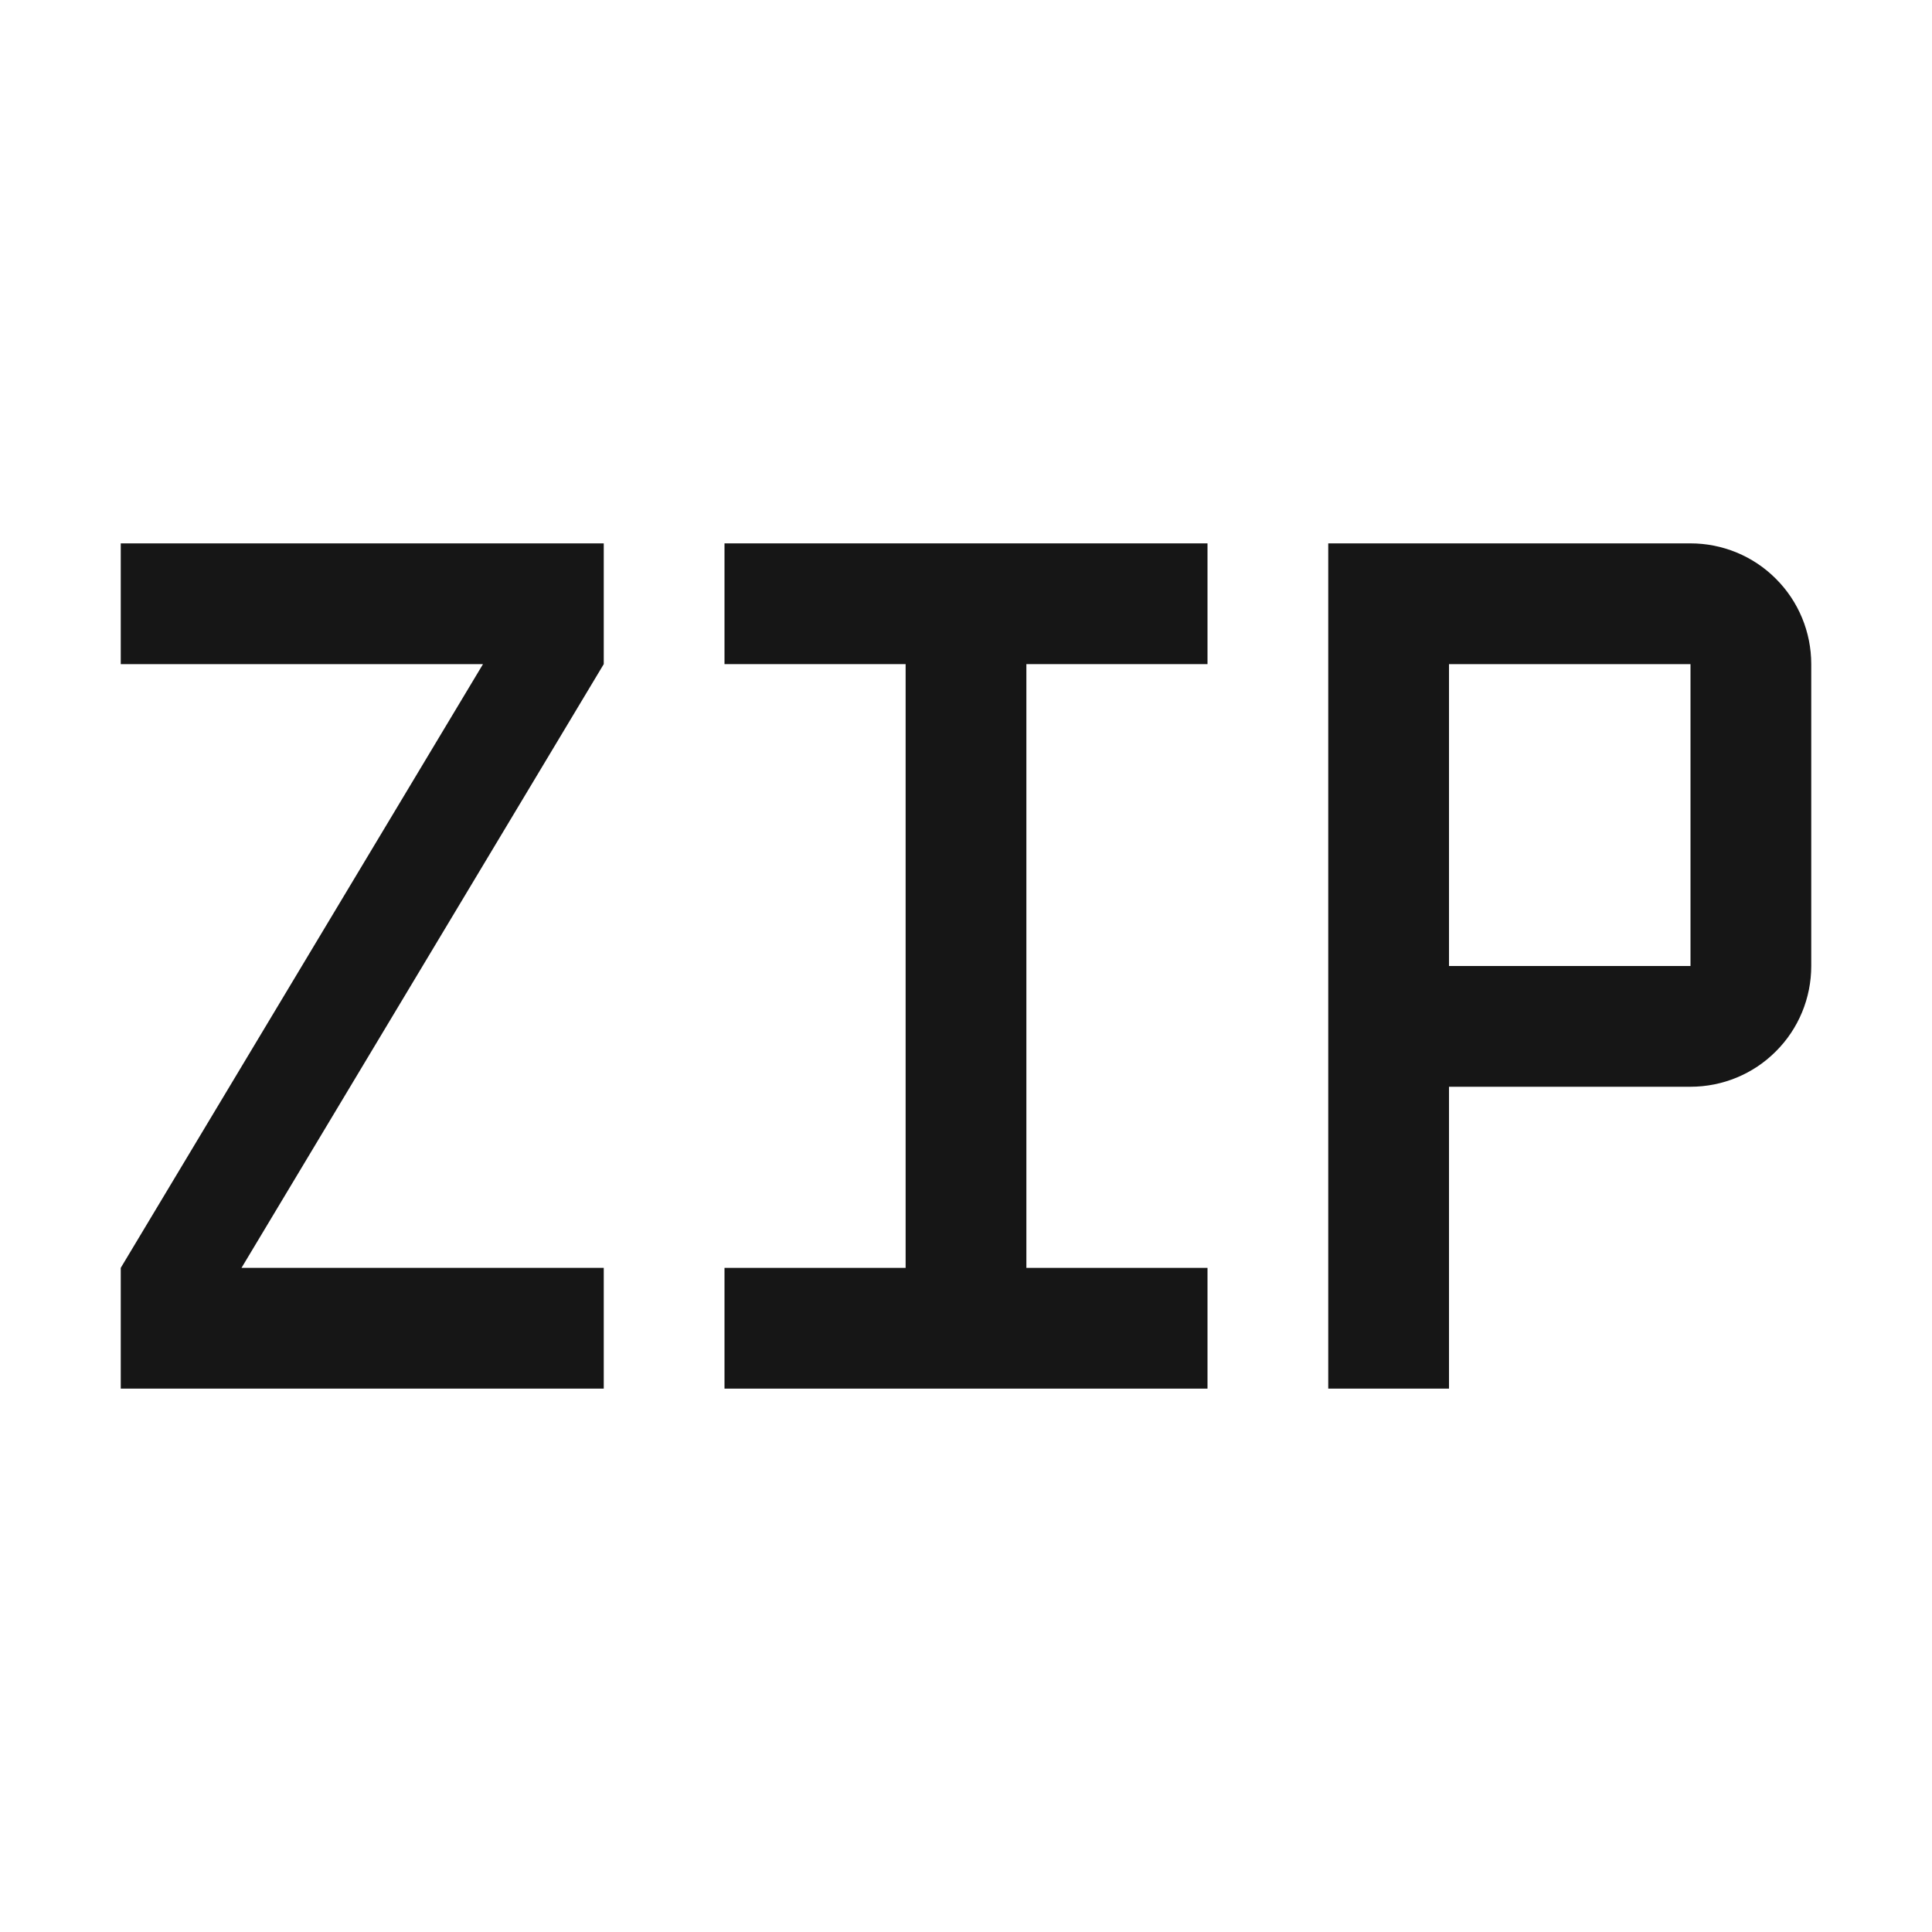 <svg width="16" height="16" viewBox="0 0 16 16" fill="none" xmlns="http://www.w3.org/2000/svg">
<path d="M14 4.5H11V11.5H12V9H14C14.265 9 14.52 8.895 14.707 8.707C14.895 8.52 15 8.265 15 8V5.5C15 5.235 14.895 4.98 14.707 4.793C14.52 4.605 14.265 4.5 14 4.5ZM14 8H12V5.5H14V8Z" fill="#161616"/>
<path d="M6 4.5V5.5H7.5V10.5H6V11.5H10V10.5H8.5V5.5H10V4.5H6Z" fill="#161616"/>
<path d="M5 4.5H1V5.5H4L1 10.5V11.5H5V10.5H2L5 5.5V4.5Z" fill="#161616"/>
</svg>
